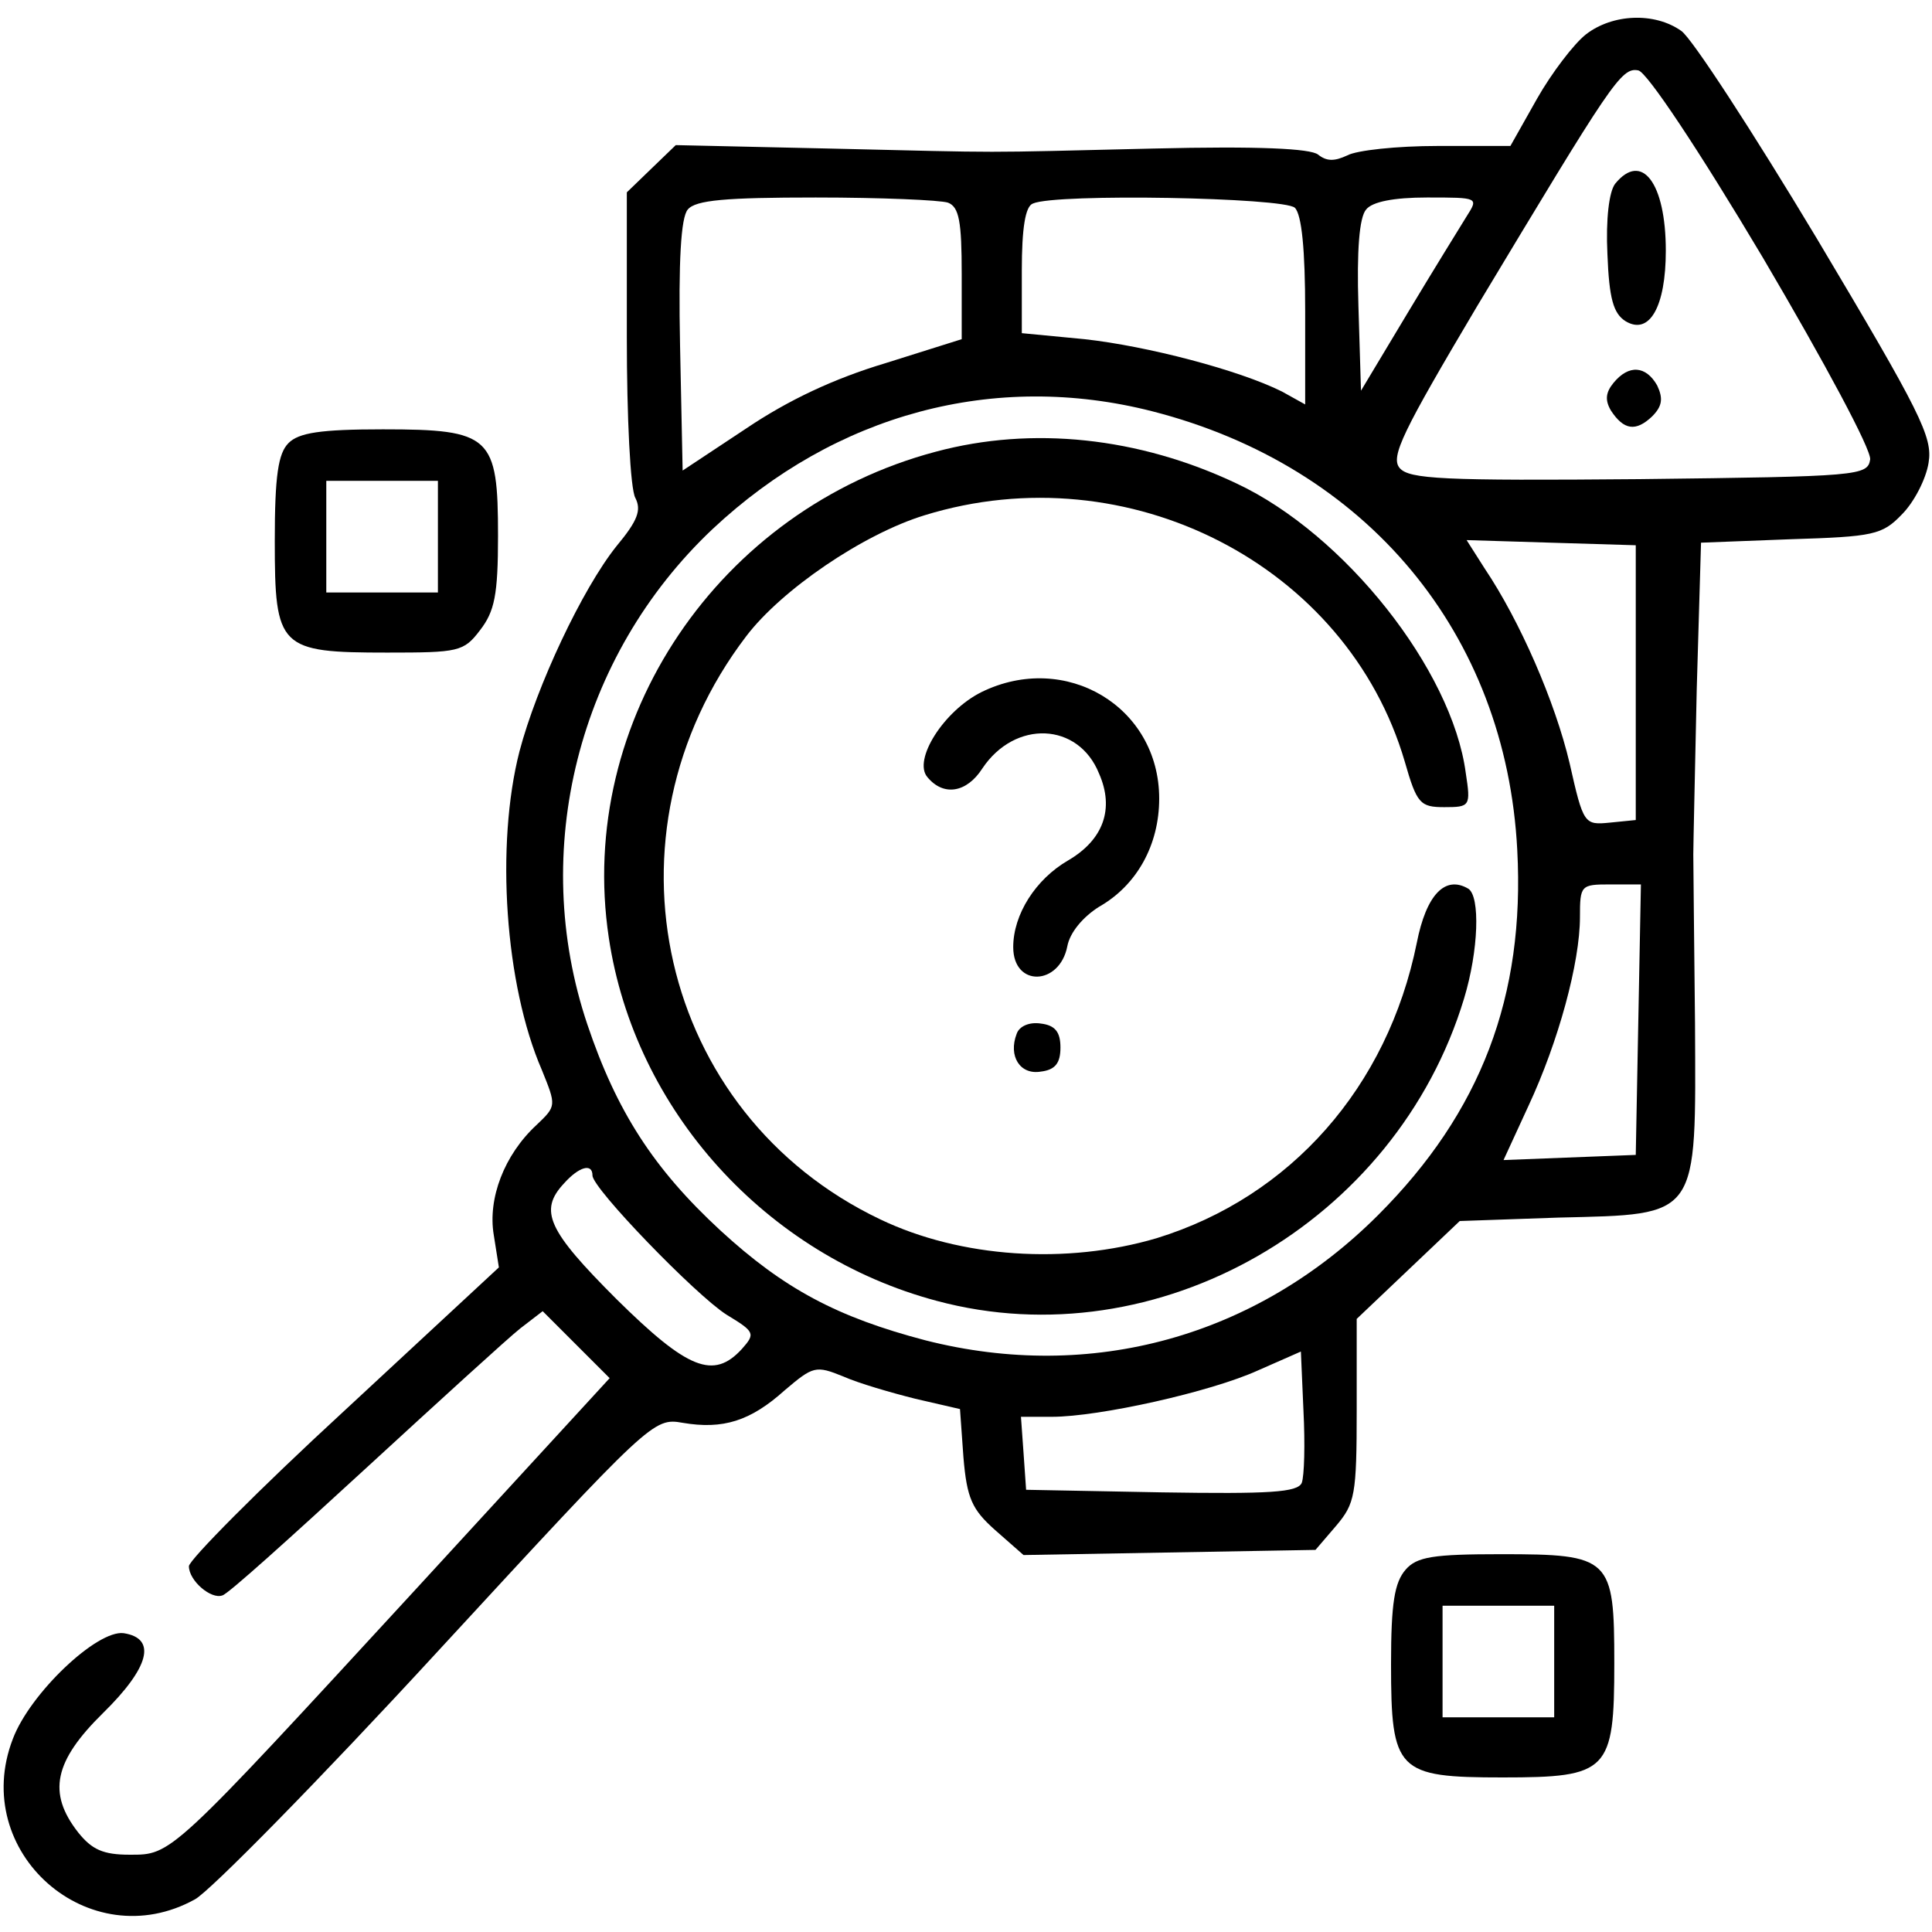 <?xml version="1.0" standalone="no"?>
<!DOCTYPE svg PUBLIC "-//W3C//DTD SVG 20010904//EN"
 "http://www.w3.org/TR/2001/REC-SVG-20010904/DTD/svg10.dtd">
<svg version="1.0" xmlns="http://www.w3.org/2000/svg"
 width="225pt" height="225pt" viewBox="0 0 225 225"
 preserveAspectRatio="xMidYMid meet">

<g transform="translate(0,225) scale(0.1,-0.1)"
fill="#000000" stroke="none">
<path d="M1847 2210 c-14 -11 -40 -45 -57 -75 l-31 -55 -85 0 c-47 0 -94 -5
-105 -11 -15 -7 -24 -7 -34 1 -9 7 -69 10 -192 7 -213 -5 -162 -5 -377 0
l-179 4 -28 -27 -29 -28 0 -169 c0 -92 4 -177 10 -187 7 -14 3 -26 -22 -56
-40 -50 -93 -163 -113 -239 -28 -109 -17 -272 26 -371 17 -42 17 -42 -6 -64
-38 -35 -57 -86 -50 -128 l6 -38 -180 -167 c-100 -92 -181 -174 -181 -181 0
-17 26 -39 39 -34 6 1 80 68 166 147 86 79 167 153 181 164 l26 20 39 -39 39
-39 -225 -245 c-288 -313 -285 -310 -334 -310 -31 0 -44 6 -60 26 -36 46 -28
83 29 139 54 53 63 87 24 93 -31 4 -109 -70 -129 -123 -51 -132 89 -255 212
-187 17 9 145 139 283 289 248 269 251 272 285 266 47 -8 79 2 119 38 33 28
36 29 68 16 18 -8 56 -19 84 -26 l52 -12 4 -56 c4 -48 10 -61 37 -85 l33 -29
170 3 170 3 24 28 c22 26 24 36 24 135 l0 106 60 57 60 57 115 4 c165 4 160
-2 159 226 -1 97 -2 186 -2 197 0 11 2 97 4 192 l5 171 104 4 c97 3 107 5 130
29 14 14 28 41 31 60 5 30 -9 58 -130 261 -75 125 -146 234 -158 242 -31 22
-80 20 -111 -4z m206 -260 c73 -124 126 -223 125 -235 -3 -19 -12 -20 -269
-23 -229 -2 -268 0 -279 13 -11 13 4 43 90 188 157 261 168 279 188 275 10 -2
70 -92 145 -218z m-949 64 c13 -5 16 -22 16 -83 l0 -76 -89 -28 c-60 -18 -113
-43 -162 -76 l-74 -49 -3 145 c-2 99 1 150 9 159 9 11 44 14 149 14 76 0 145
-3 154 -6z m404 -6 c8 -8 12 -49 12 -120 l0 -109 -27 15 c-50 25 -157 53 -230
61 l-73 7 0 73 c0 49 4 75 13 78 27 12 293 7 305 -5z m200 -10 c-8 -13 -39
-63 -69 -113 l-54 -90 -3 99 c-2 64 1 103 9 112 7 9 32 14 71 14 60 0 60 0 46
-22z m-366 -227 c250 -64 412 -259 425 -511 9 -170 -42 -305 -162 -425 -142
-142 -334 -195 -527 -146 -103 27 -165 60 -239 128 -78 72 -121 139 -155 240
-68 202 -11 429 146 577 143 134 328 184 512 137z m563 -316 l0 -160 -30 -3
c-30 -3 -31 -2 -47 69 -17 72 -58 166 -99 227 l-21 33 98 -3 99 -3 0 -160z m3
-392 l-3 -158 -77 -3 -77 -3 29 63 c35 75 60 167 60 220 0 37 1 38 35 38 l36
0 -3 -157z m-1218 -182 c0 -15 120 -139 156 -162 33 -20 34 -22 18 -40 -33
-36 -63 -24 -146 58 -80 80 -91 103 -61 135 17 19 33 24 33 9z m826 -358 c-5
-11 -37 -13 -163 -11 l-158 3 -3 43 -3 42 36 0 c55 0 185 29 240 54 l50 22 3
-69 c2 -39 1 -76 -2 -84z"/>
<path d="M1881 2036 c-7 -9 -11 -41 -9 -82 2 -52 7 -69 21 -78 28 -17 47 17
47 82 0 79 -28 116 -59 78z"/>
<path d="M1879 1804 c-9 -11 -10 -20 -3 -32 15 -23 29 -25 48 -7 12 12 13 21
6 36 -13 23 -33 25 -51 3z"/>
<path d="M1090 1724 c-253 -67 -419 -313 -381 -566 30 -201 183 -370 382 -423
257 -69 535 91 614 352 17 56 19 119 5 128 -27 16 -49 -7 -60 -63 -34 -168
-147 -296 -303 -344 -105 -31 -228 -23 -322 22 -258 123 -332 448 -156 679 41
54 136 119 208 141 237 73 492 -58 559 -287 14 -49 18 -53 46 -53 30 0 31 1
25 40 -16 120 -141 278 -267 337 -114 54 -238 67 -350 37z"/>
<path d="M1143 1444 c-44 -22 -80 -79 -63 -99 19 -23 46 -18 64 10 38 57 112
54 136 -6 18 -41 5 -77 -36 -101 -38 -22 -64 -63 -64 -101 0 -47 54 -45 63 1
3 16 18 34 37 46 44 25 70 72 70 126 0 107 -109 172 -207 124z"/>
<path d="M1184 1046 c-10 -26 4 -48 28 -44 17 2 23 10 23 28 0 18 -6 26 -23
28 -13 2 -25 -3 -28 -12z"/>
<path d="M336 1734 c-12 -12 -16 -38 -16 -114 0 -125 5 -130 131 -130 83 0 89
1 108 26 17 22 21 41 21 110 0 116 -8 124 -134 124 -73 0 -98 -4 -110 -16z
m174 -109 l0 -65 -65 0 -65 0 0 65 0 65 65 0 65 0 0 -65z"/>
<path d="M1637 422 c-13 -15 -17 -39 -17 -110 0 -125 7 -132 130 -132 123 0
130 7 130 133 0 123 -4 127 -132 127 -79 0 -98 -3 -111 -18z m173 -107 l0 -65
-65 0 -65 0 0 65 0 65 65 0 65 0 0 -65z"/>
</g>
</svg>
